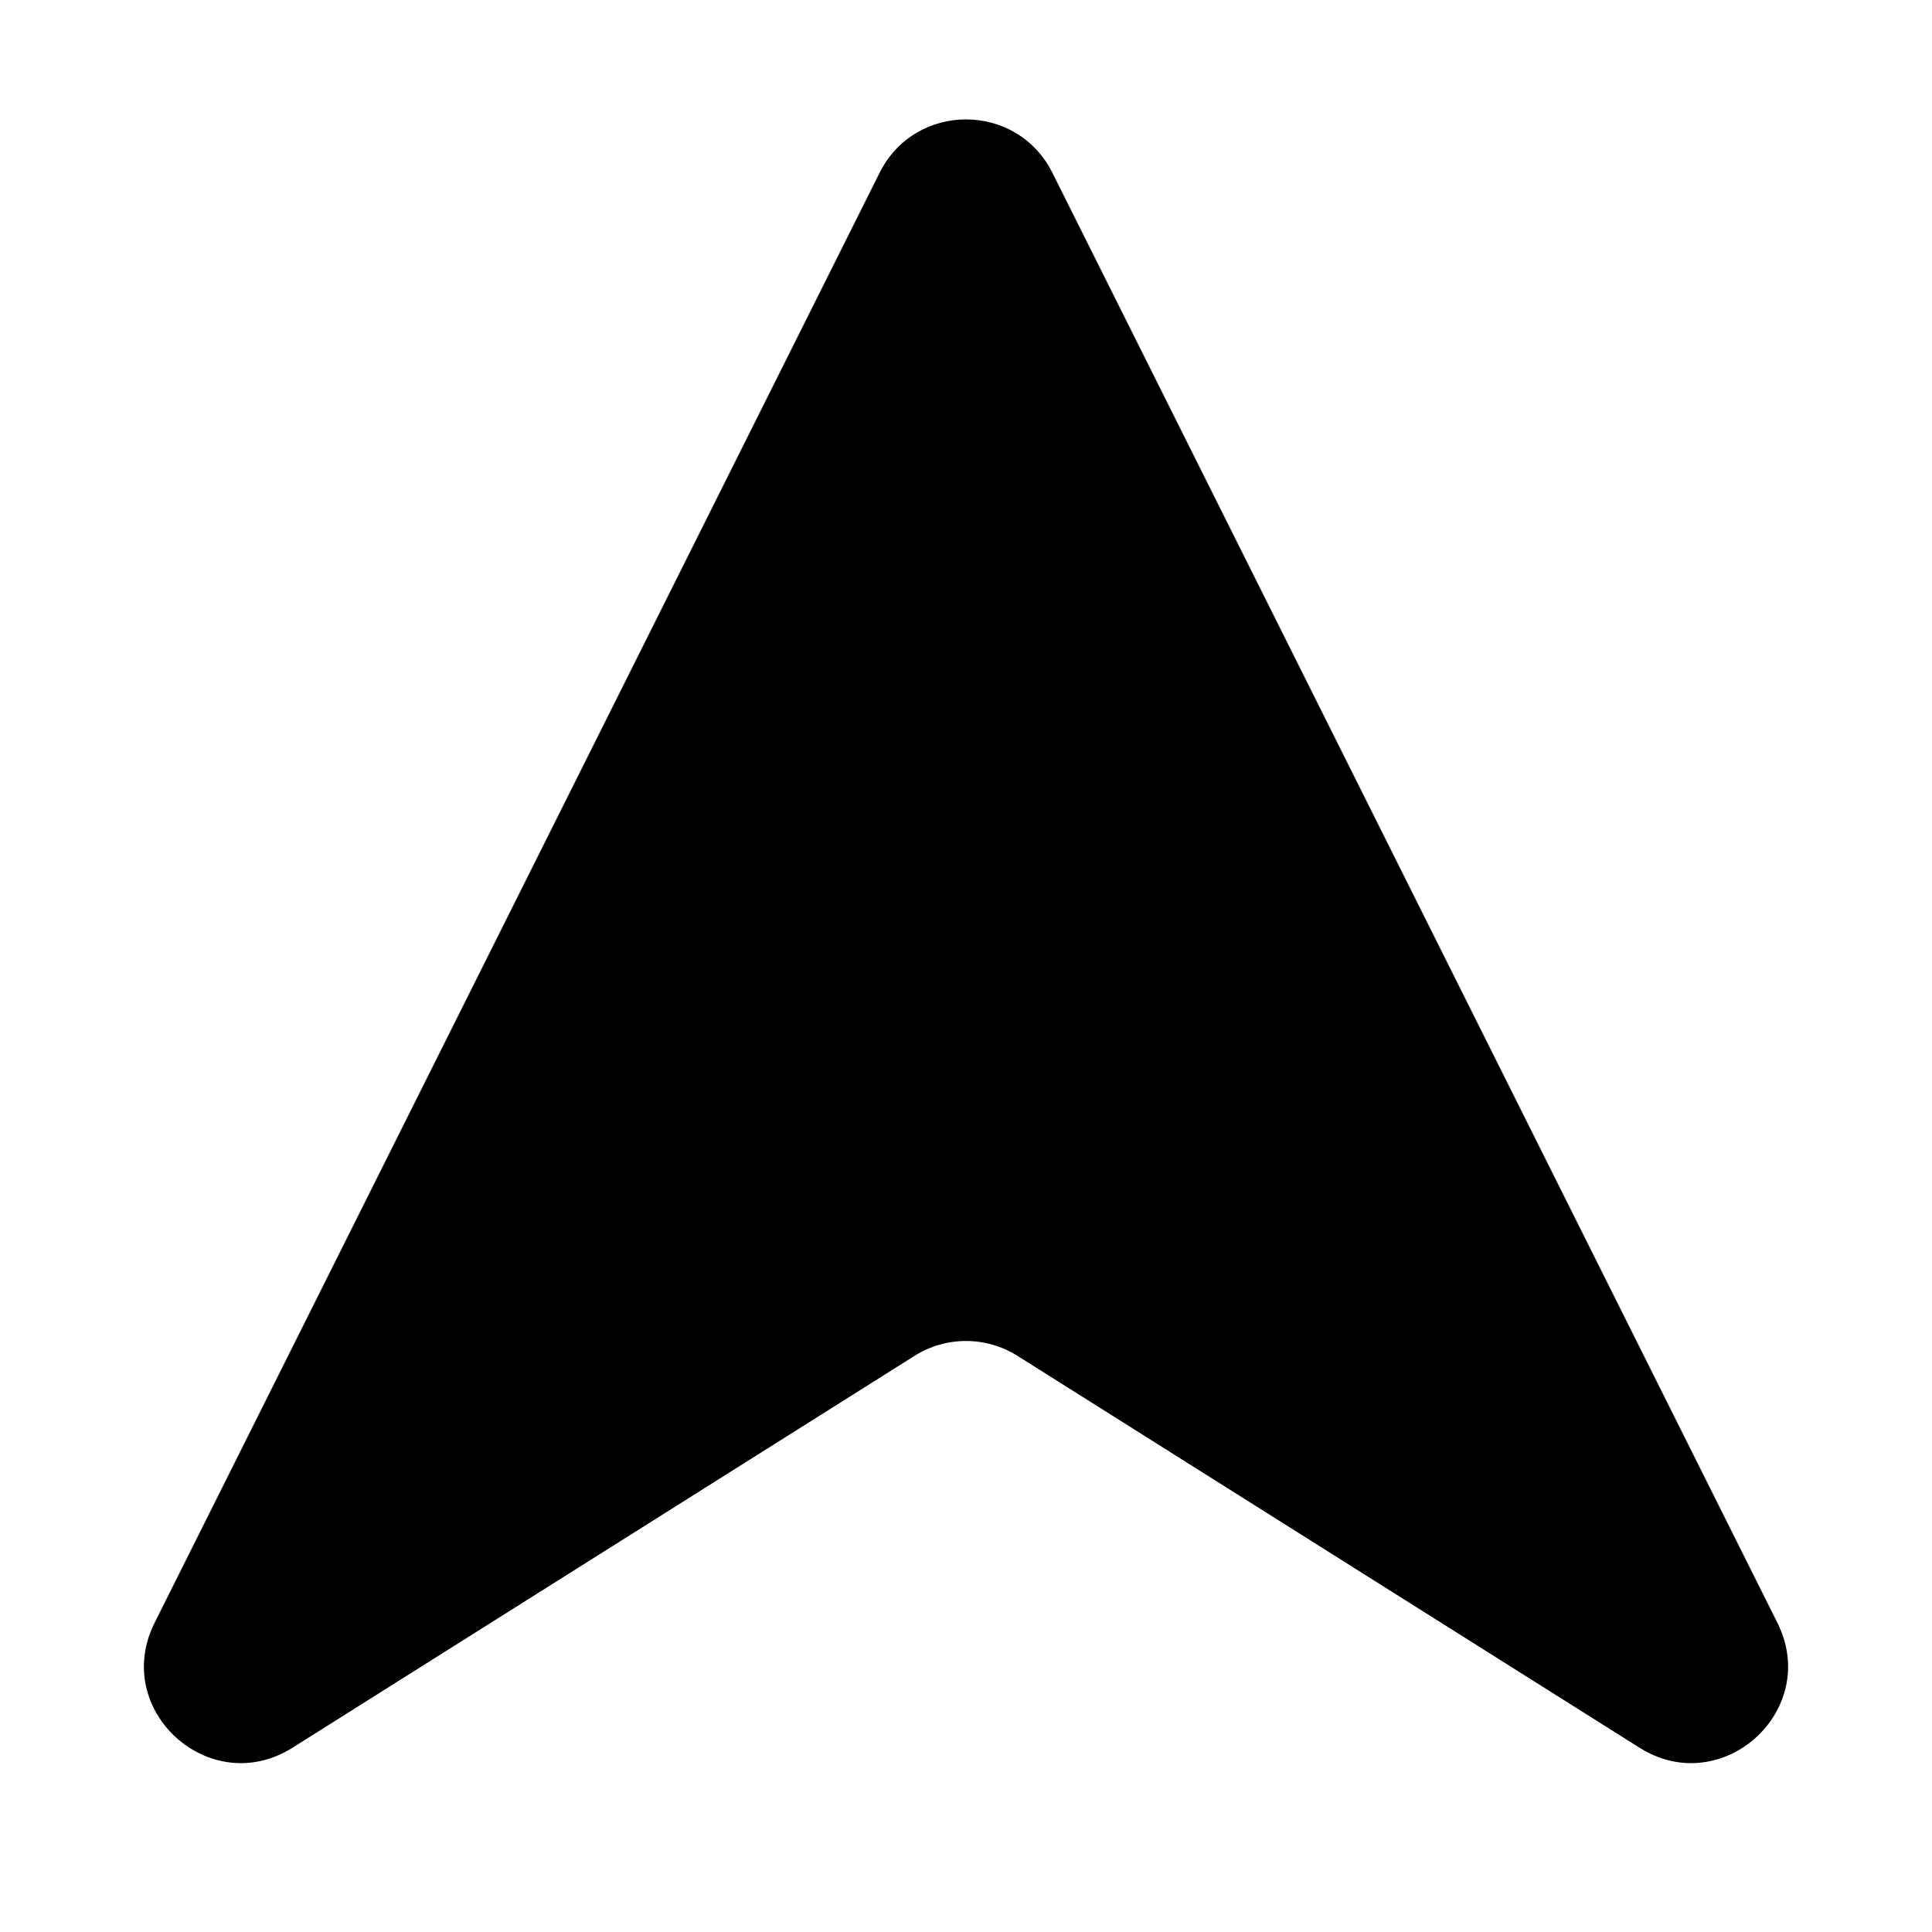 <svg width="100" height="100" viewBox="0 0 100 100" fill="none" xmlns="http://www.w3.org/2000/svg">
<path d="M45.528 8.944C47.37 5.259 52.63 5.259 54.472 8.944L91.998 83.996C94.26 88.521 89.141 93.159 84.861 90.462L52.665 70.179C51.036 69.153 48.964 69.153 47.335 70.179L15.14 90.462C10.859 93.159 5.74 88.521 8.002 83.996L45.528 8.944Z" fill="black"/>
</svg>
